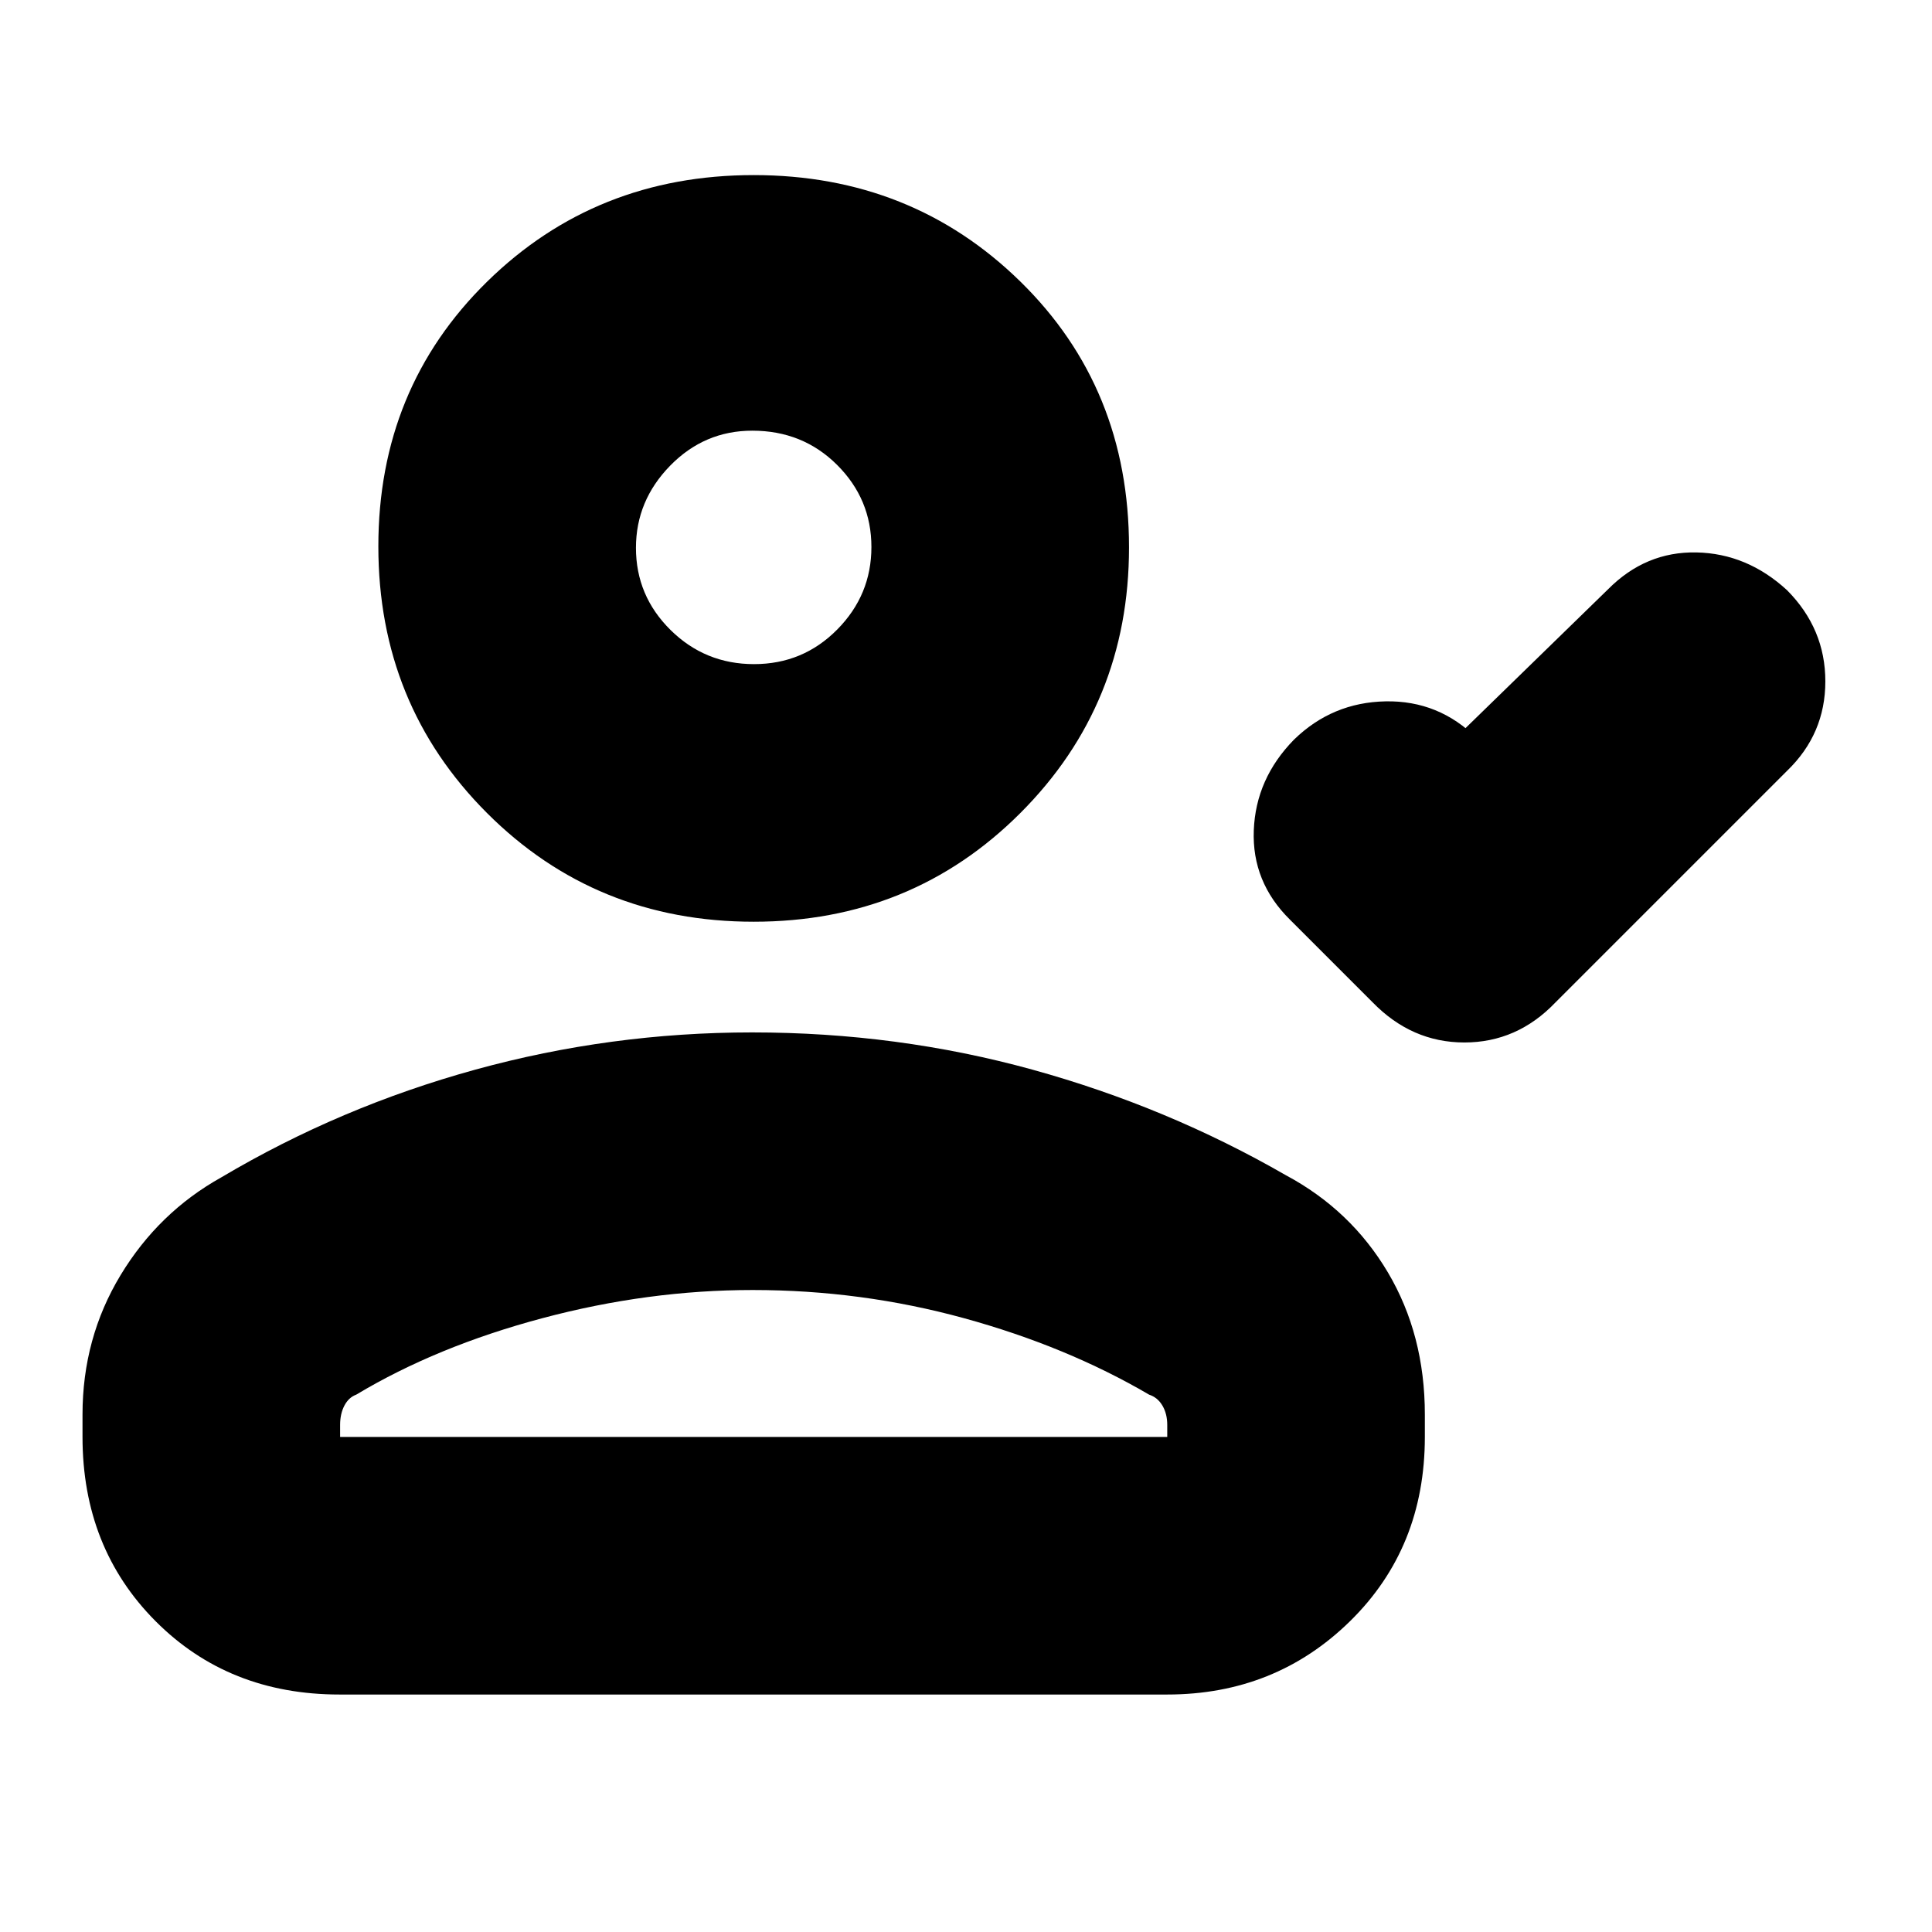 <svg xmlns="http://www.w3.org/2000/svg" height="20" viewBox="0 -960 960 960" width="20"><path d="m728-598 71.1-69.25q18.63-18.75 43.83-18.25T888-666.71q19 19.16 19 45.27 0 26.11-19 44.44L772.81-461.81Q753.82-442 727.64-442q-26.19 0-45.64-20l-41-41q-19-18.73-18-44.43t20-45.07q19-18.5 45.5-19T734-593l-6-5Zm-353.5 96Q296-502 242-556t-54-132.5q0-78.5 54-131.5t132.5-53q78.5 0 132.5 52.89T561-688q0 78-54 132t-132.5 54ZM41-246v-11.12q0-37.96 18.88-69.22Q78.77-357.6 110-375q59-35 126.17-53.5Q303.35-447 373.72-447 446-447 513-428.5T639-376q32.23 17.25 50.62 48.23Q708-296.78 708-257.12V-246q0 55.1-37.16 91.55Q633.68-118 579.96-118H168.72q-55.12 0-91.42-36.45Q41-190.9 41-246Zm128 0h411v-6q0-5.5-2.4-9.57-2.4-4.06-6.6-5.43-41-24-92-38t-105-14q-52 0-104.5 14T177-267q-3.75 1.37-5.87 5.43Q169-257.5 169-252v6Zm205.68-384Q399-630 416-647.18q17-17.17 17-41Q433-712 415.94-729t-42.12-17Q350-746 333-728.61q-17 17.4-17 40.82 0 23.84 17.18 40.82Q350.35-630 374.68-630ZM374-282Zm0-406Z"/></svg>